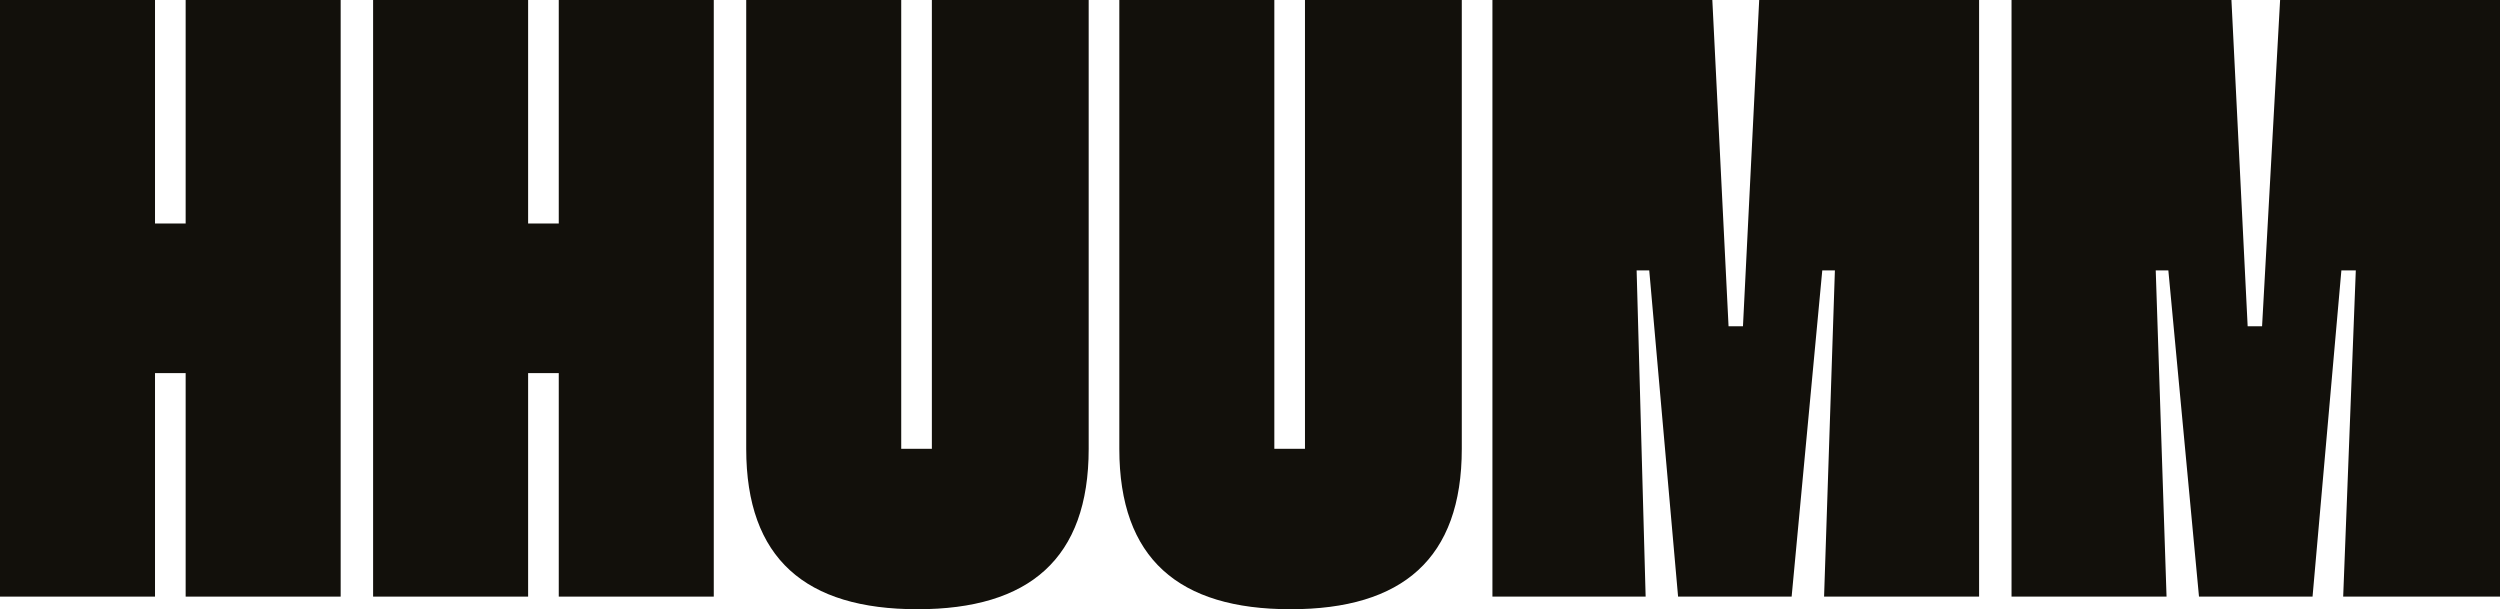 <?xml version="1.0" encoding="UTF-8"?> <!-- Generator: Adobe Illustrator 25.4.1, SVG Export Plug-In . SVG Version: 6.00 Build 0) --> <svg xmlns="http://www.w3.org/2000/svg" xmlns:xlink="http://www.w3.org/1999/xlink" version="1.1" id="Warstwa_1" x="0px" y="0px" width="138.7px" height="33.8px" viewBox="0 0 138.7 33.8" style="enable-background:new 0 0 138.7 33.8;" xml:space="preserve"> <style type="text/css"> .st0{fill:#12100B;} </style> <polygon class="st0" points="109.8,0 109.8,33.1 101.2,33.1 101.8,15 101.1,15 99.4,33.1 93.1,33.1 91.5,15 90.8,15 91.3,33.1 82.8,33.1 82.8,0 95,0 95.9,18.1 96.7,18.1 97.6,0 "></polygon> <path class="st0" d="M51.7,0v24.9h-0.3h-1.1H50V0h-8.6v24.9c0,6.1,3.3,8.9,9.5,8.9c6.2,0,9.5-2.8,9.5-8.9V0H51.7z"></path> <polygon class="st0" points="10.3,0 10.3,12.4 10,12.4 10,12.4 8.9,12.4 8.9,12.4 8.6,12.4 8.6,0 0,0 0,33.1 8.6,33.1 8.6,20.7 10.3,20.7 10.3,33.1 18.9,33.1 18.9,0 "></polygon> <polygon class="st0" points="31,0 31,12.4 30.7,12.4 30.7,12.4 29.6,12.4 29.6,12.4 29.3,12.4 29.3,0 20.7,0 20.7,33.1 29.3,33.1 29.3,20.7 31,20.7 31,33.1 39.6,33.1 39.6,0 "></polygon> <path class="st0" d="M72.4,0v24.9h-0.3H71h-0.3V0h-8.6v24.9c0,6.1,3.3,8.9,9.5,8.9c6.2,0,9.5-2.8,9.5-8.9V0H72.4z"></path> <polygon class="st0" points="138.7,0 138.7,33.1 130,33.1 130.7,15 129.9,15 128.3,33.1 122,33.1 120.3,15 119.6,15 120.2,33.1 111.6,33.1 111.6,0 123.8,0 124.7,18.1 125.5,18.1 126.5,0 "></polygon> </svg> 